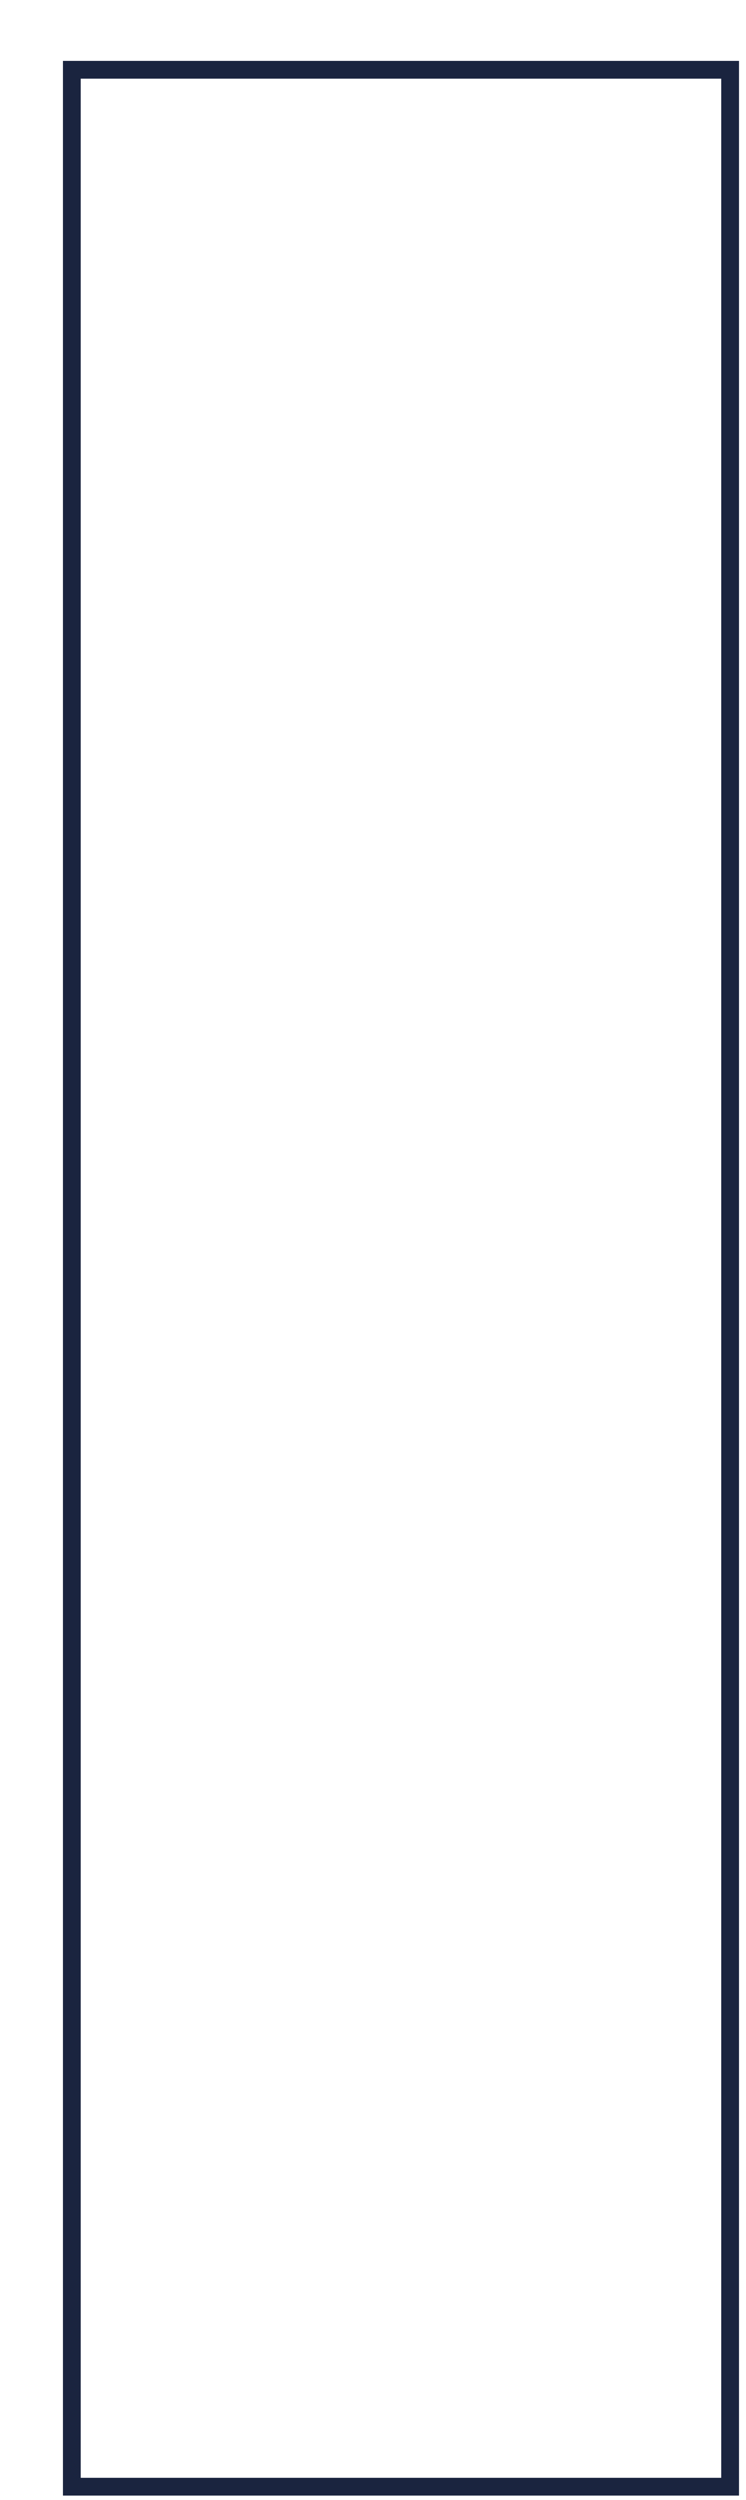 <svg width="80" height="268" viewBox="0 0 80 268" fill="none" xmlns="http://www.w3.org/2000/svg">
<g filter="url(#filter0_d_60_8623)">
<path d="M0.75 261.527V0.527H73.25V261.527H0.75Z" fill="white"/>
<path d="M1.703 260.574V1.48H72.297V260.574H1.703Z" stroke="#1A243F" stroke-width="1.906"/>
</g>
<defs>
<filter id="filter0_d_60_8623" x="0.75" y="0.527" width="78.5" height="267" filterUnits="userSpaceOnUse" color-interpolation-filters="sRGB">
<feFlood flood-opacity="0" result="BackgroundImageFix"/>
<feColorMatrix in="SourceAlpha" type="matrix" values="0 0 0 0 0 0 0 0 0 0 0 0 0 0 0 0 0 0 127 0" result="hardAlpha"/>
<feOffset dx="6" dy="6"/>
<feComposite in2="hardAlpha" operator="out"/>
<feColorMatrix type="matrix" values="0 0 0 0 0.914 0 0 0 0 0.447 0 0 0 0 0.298 0 0 0 1 0"/>
<feBlend mode="normal" in2="BackgroundImageFix" result="effect1_dropShadow_60_8623"/>
<feBlend mode="normal" in="SourceGraphic" in2="effect1_dropShadow_60_8623" result="shape"/>
</filter>
</defs>
</svg>
